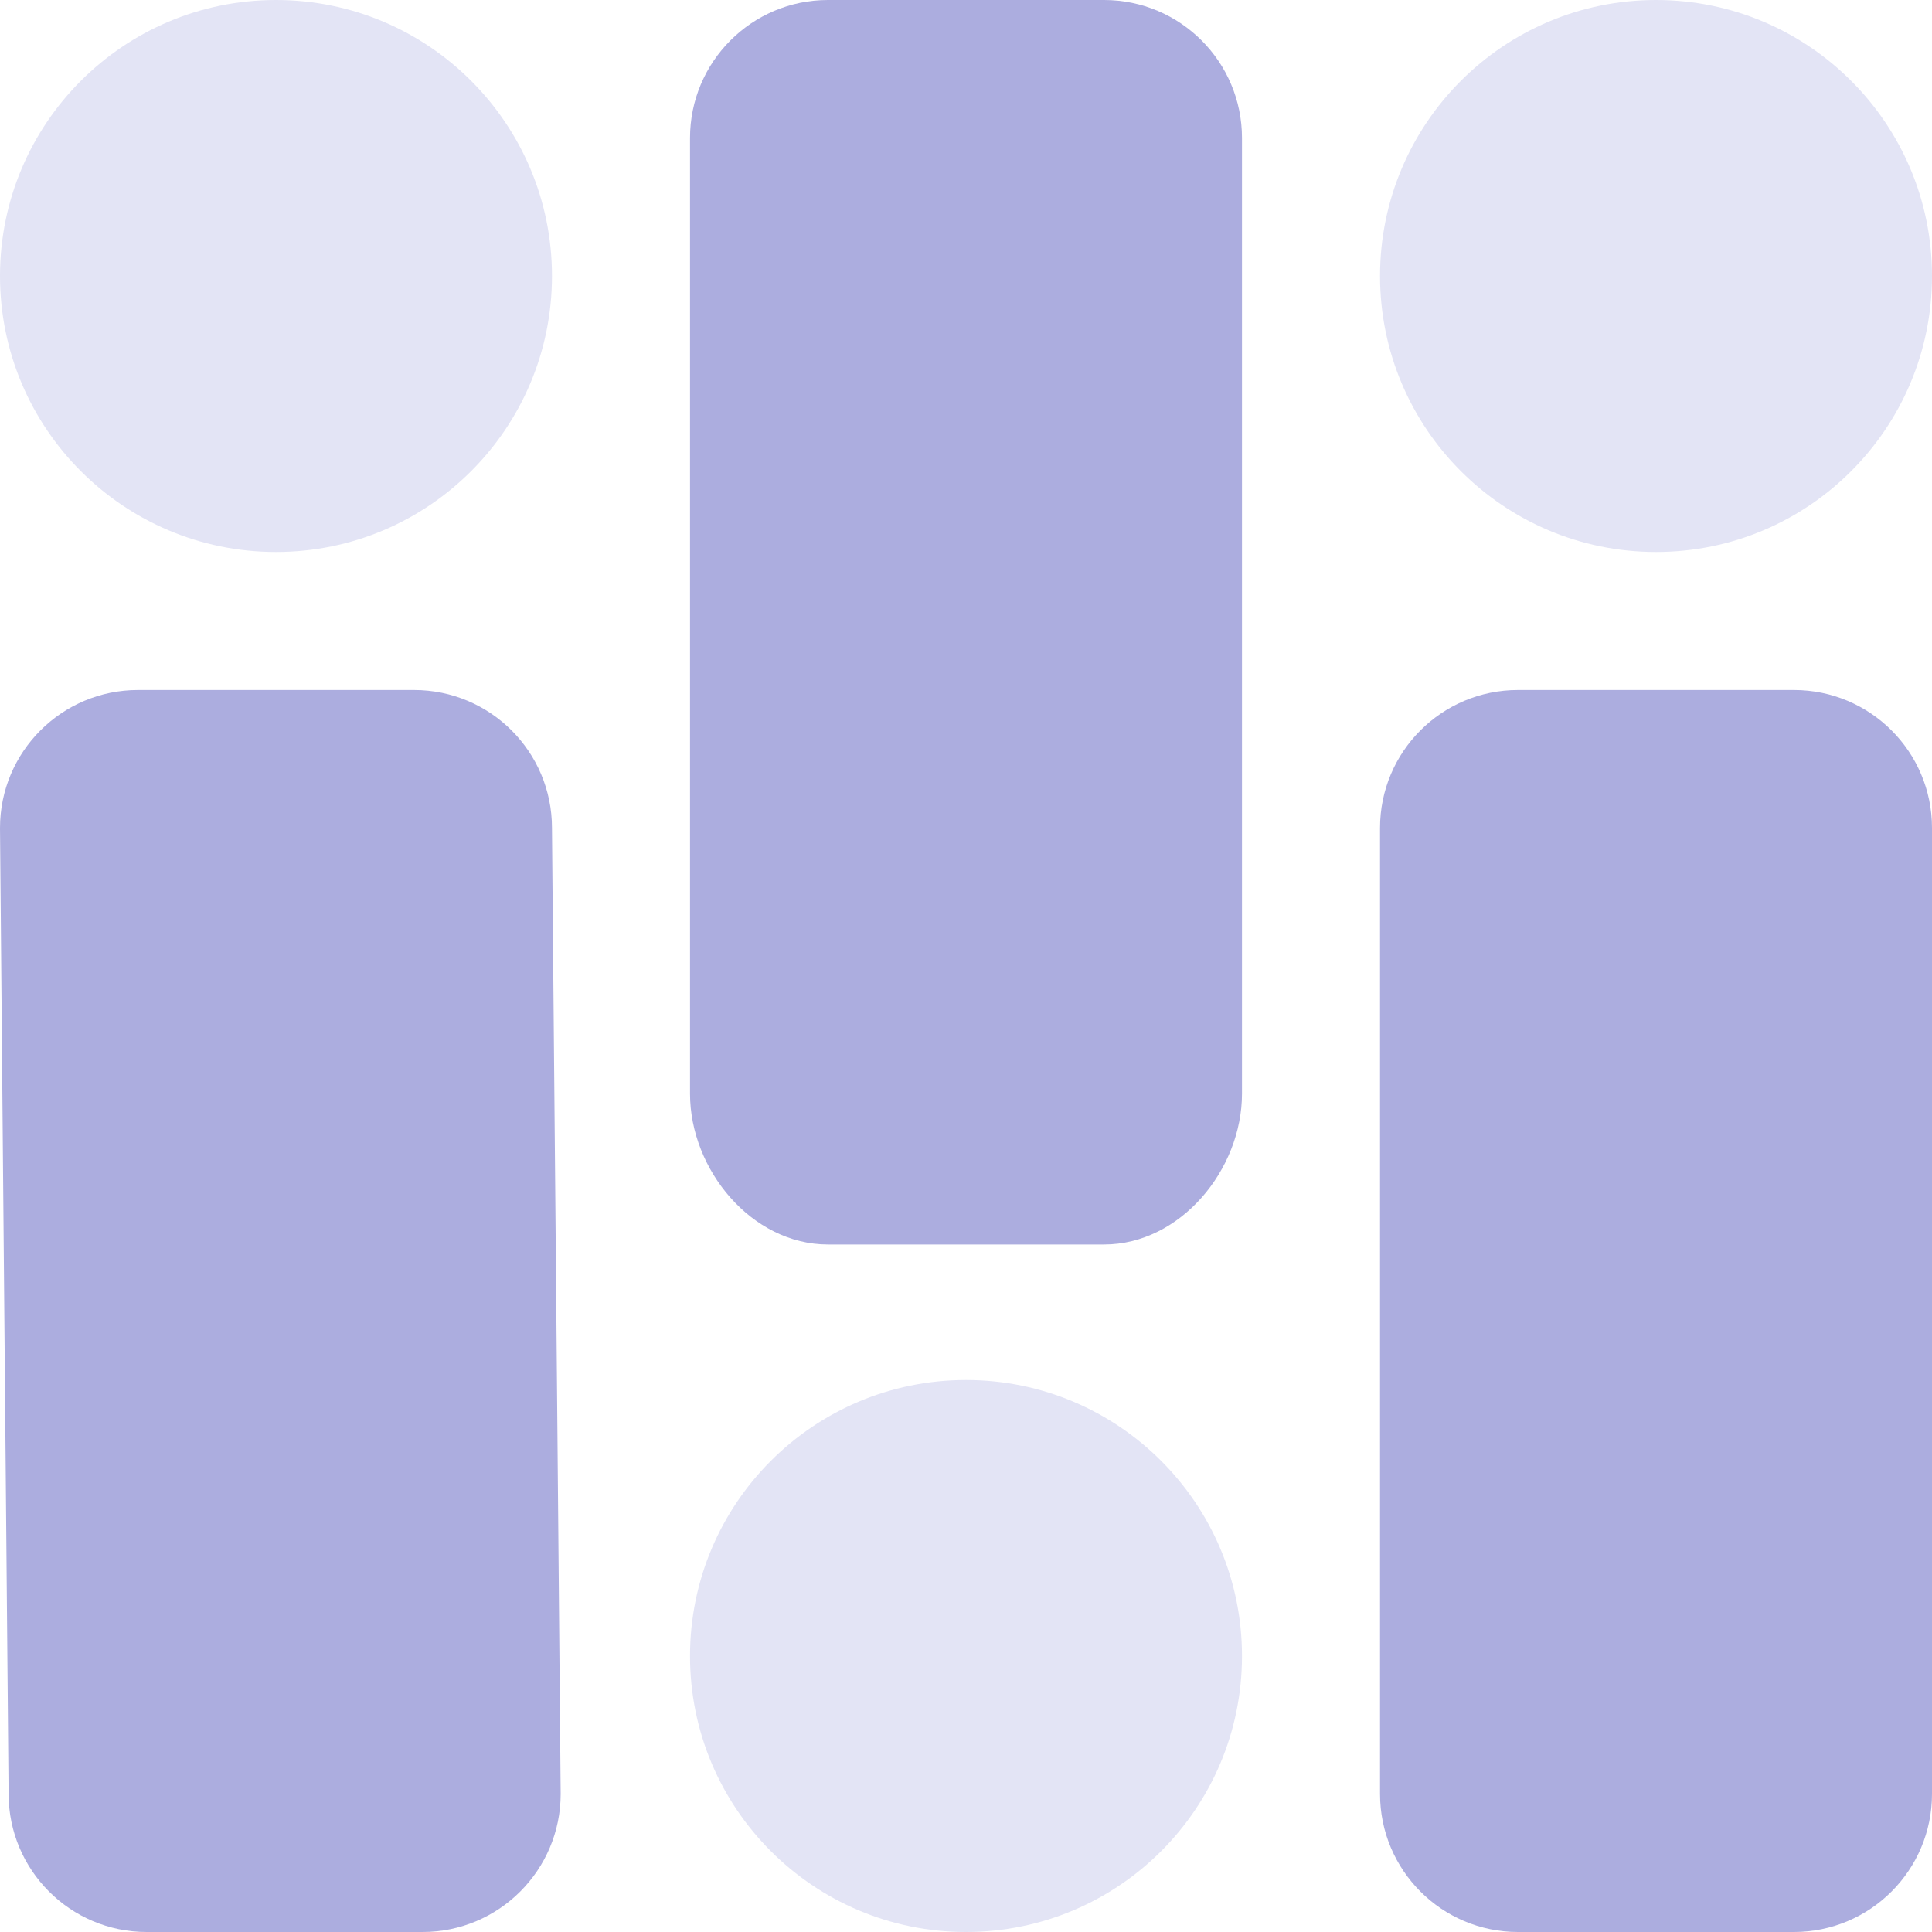 <svg width="20" height="20" viewBox="0 0 20 20" fill="none" xmlns="http://www.w3.org/2000/svg">
<path d="M0 2.857C0 1.279 1.279 0 2.857 0C4.435 0 5.714 1.279 5.714 2.857C5.714 4.435 4.435 5.714 2.857 5.714C1.279 5.714 0 4.435 0 2.857Z" fill="#E3E4F5"/>
<path d="M7.143 1.429C7.143 0.64 7.782 0 8.571 0H11.429C12.218 0 12.857 0.64 12.857 1.429V11.321C12.857 12.11 12.218 12.883 11.429 12.883H8.571C7.782 12.883 7.143 12.11 7.143 11.321V1.429Z" fill="#ACADDF"/>
<path d="M14.286 2.857C14.286 1.279 15.565 0 17.143 0C18.721 0 20 1.279 20 2.857C20 4.435 18.721 5.714 17.143 5.714C15.565 5.714 14.286 4.435 14.286 2.857Z" fill="#E3E4F5"/>
<path d="M7.143 17.143C7.143 15.565 8.422 14.286 10 14.286C11.578 14.286 12.857 15.565 12.857 17.143C12.857 18.721 11.578 20 10 20C8.422 20 7.143 18.721 7.143 17.143Z" fill="#E3E4F5"/>
<path d="M0 8.571C0 7.782 0.64 7.143 1.429 7.143H4.286C5.075 7.143 5.714 7.782 5.714 8.571L5.804 18.571C5.804 19.36 5.164 20 4.375 20H1.518C0.729 20 0.089 19.36 0.089 18.571L0 8.571Z" fill="#ACADDF"/>
<path d="M14.286 8.571C14.286 7.782 14.925 7.143 15.714 7.143H18.571C19.36 7.143 20 7.782 20 8.571V18.571C20 19.36 19.36 20 18.571 20H15.714C14.925 20 14.286 19.36 14.286 18.571V8.571Z" fill="#ACADDF"/>
</svg>
